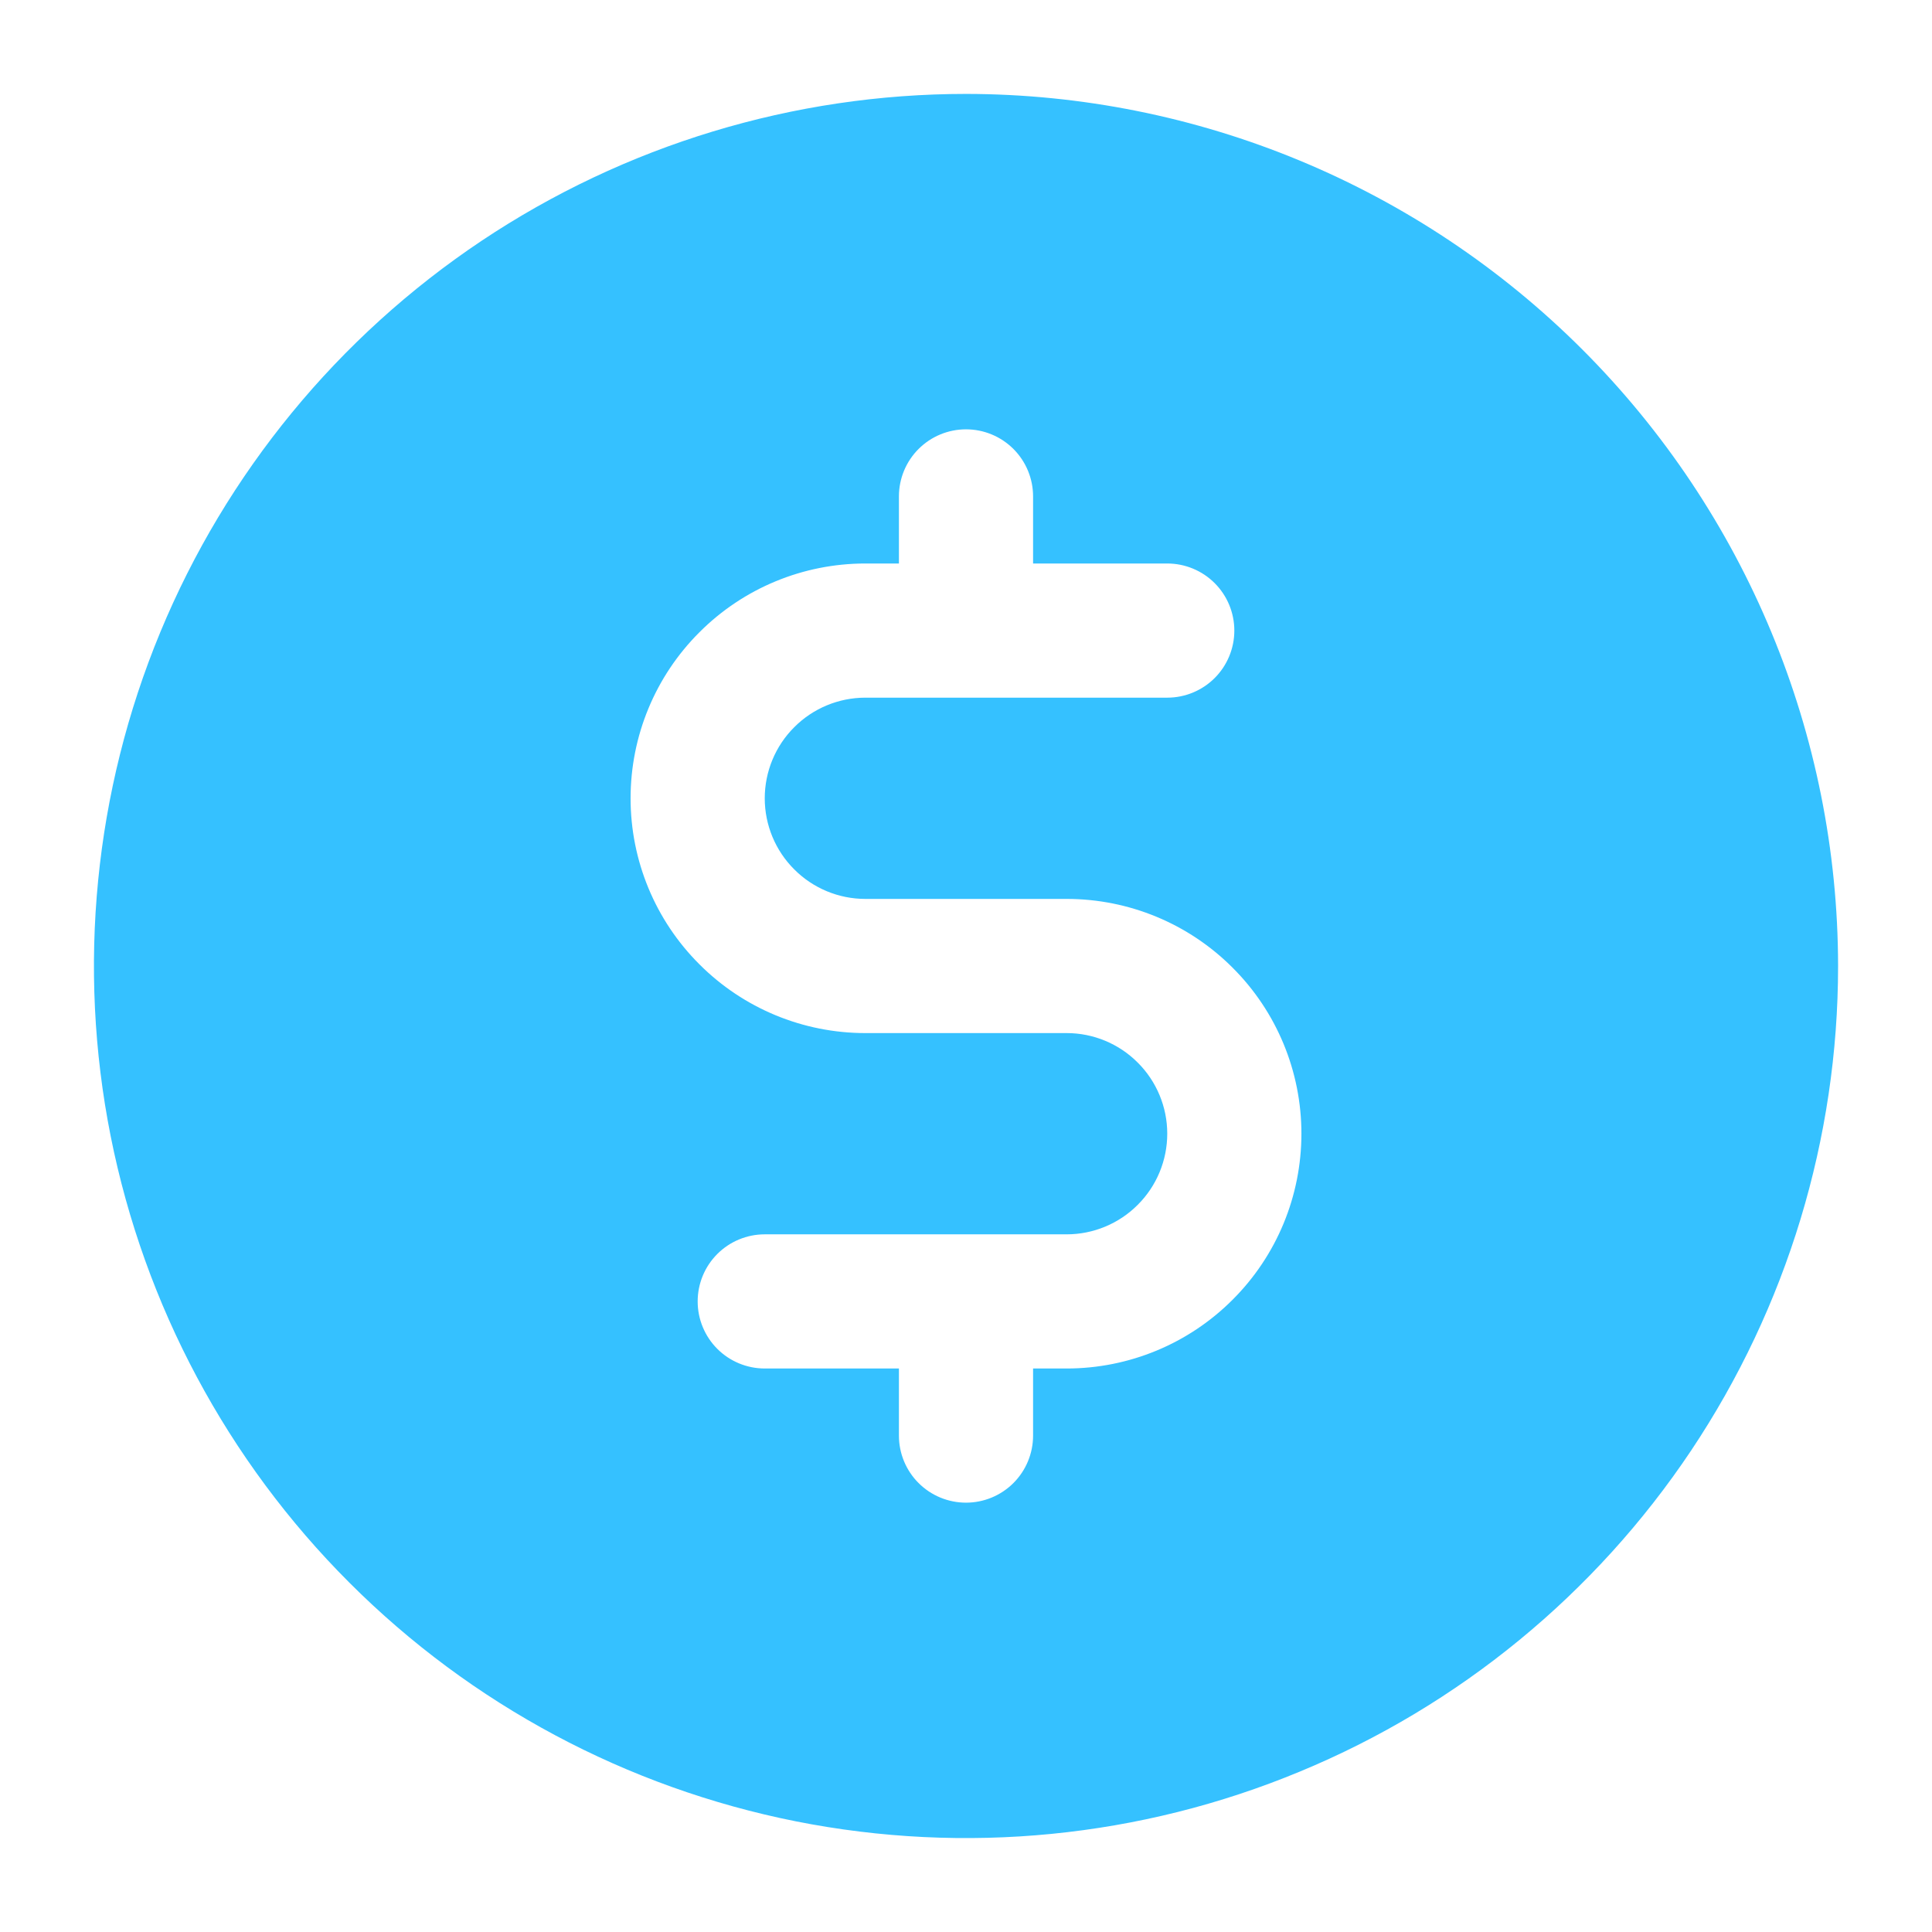 <svg width="18" height="18" viewBox="0 0 18 18" fill="none" xmlns="http://www.w3.org/2000/svg">
<path d="M9 0.875C7.393 0.875 5.822 1.352 4.486 2.244C3.15 3.137 2.108 4.406 1.493 5.891C0.879 7.375 0.718 9.009 1.031 10.585C1.345 12.161 2.118 13.609 3.255 14.745C4.391 15.882 5.839 16.655 7.415 16.969C8.991 17.282 10.625 17.122 12.109 16.506C13.594 15.892 14.863 14.85 15.756 13.514C16.648 12.178 17.125 10.607 17.125 9C17.123 6.846 16.266 4.781 14.743 3.257C13.22 1.734 11.154 0.877 9 0.875ZM9.938 12.75H9.625V13.375C9.625 13.541 9.559 13.7 9.442 13.817C9.325 13.934 9.166 14 9 14C8.834 14 8.675 13.934 8.558 13.817C8.441 13.7 8.375 13.541 8.375 13.375V12.75H7.125C6.959 12.75 6.8 12.684 6.683 12.567C6.566 12.45 6.5 12.291 6.5 12.125C6.5 11.959 6.566 11.8 6.683 11.683C6.8 11.566 6.959 11.5 7.125 11.5H9.938C10.186 11.5 10.425 11.401 10.6 11.225C10.776 11.05 10.875 10.811 10.875 10.562C10.875 10.314 10.776 10.075 10.6 9.9C10.425 9.724 10.186 9.625 9.938 9.625H8.062C7.482 9.625 6.926 9.395 6.516 8.984C6.105 8.574 5.875 8.018 5.875 7.438C5.875 6.857 6.105 6.301 6.516 5.891C6.926 5.48 7.482 5.25 8.062 5.25H8.375V4.625C8.375 4.459 8.441 4.3 8.558 4.183C8.675 4.066 8.834 4 9 4C9.166 4 9.325 4.066 9.442 4.183C9.559 4.3 9.625 4.459 9.625 4.625V5.25H10.875C11.041 5.25 11.2 5.316 11.317 5.433C11.434 5.55 11.5 5.709 11.5 5.875C11.5 6.041 11.434 6.2 11.317 6.317C11.2 6.434 11.041 6.5 10.875 6.5H8.062C7.814 6.5 7.575 6.599 7.4 6.775C7.224 6.95 7.125 7.189 7.125 7.438C7.125 7.686 7.224 7.925 7.4 8.1C7.575 8.276 7.814 8.375 8.062 8.375H9.938C10.518 8.375 11.074 8.605 11.484 9.016C11.895 9.426 12.125 9.982 12.125 10.562C12.125 11.143 11.895 11.699 11.484 12.109C11.074 12.52 10.518 12.75 9.938 12.75Z" fill="#35C1FF"/>
</svg>
